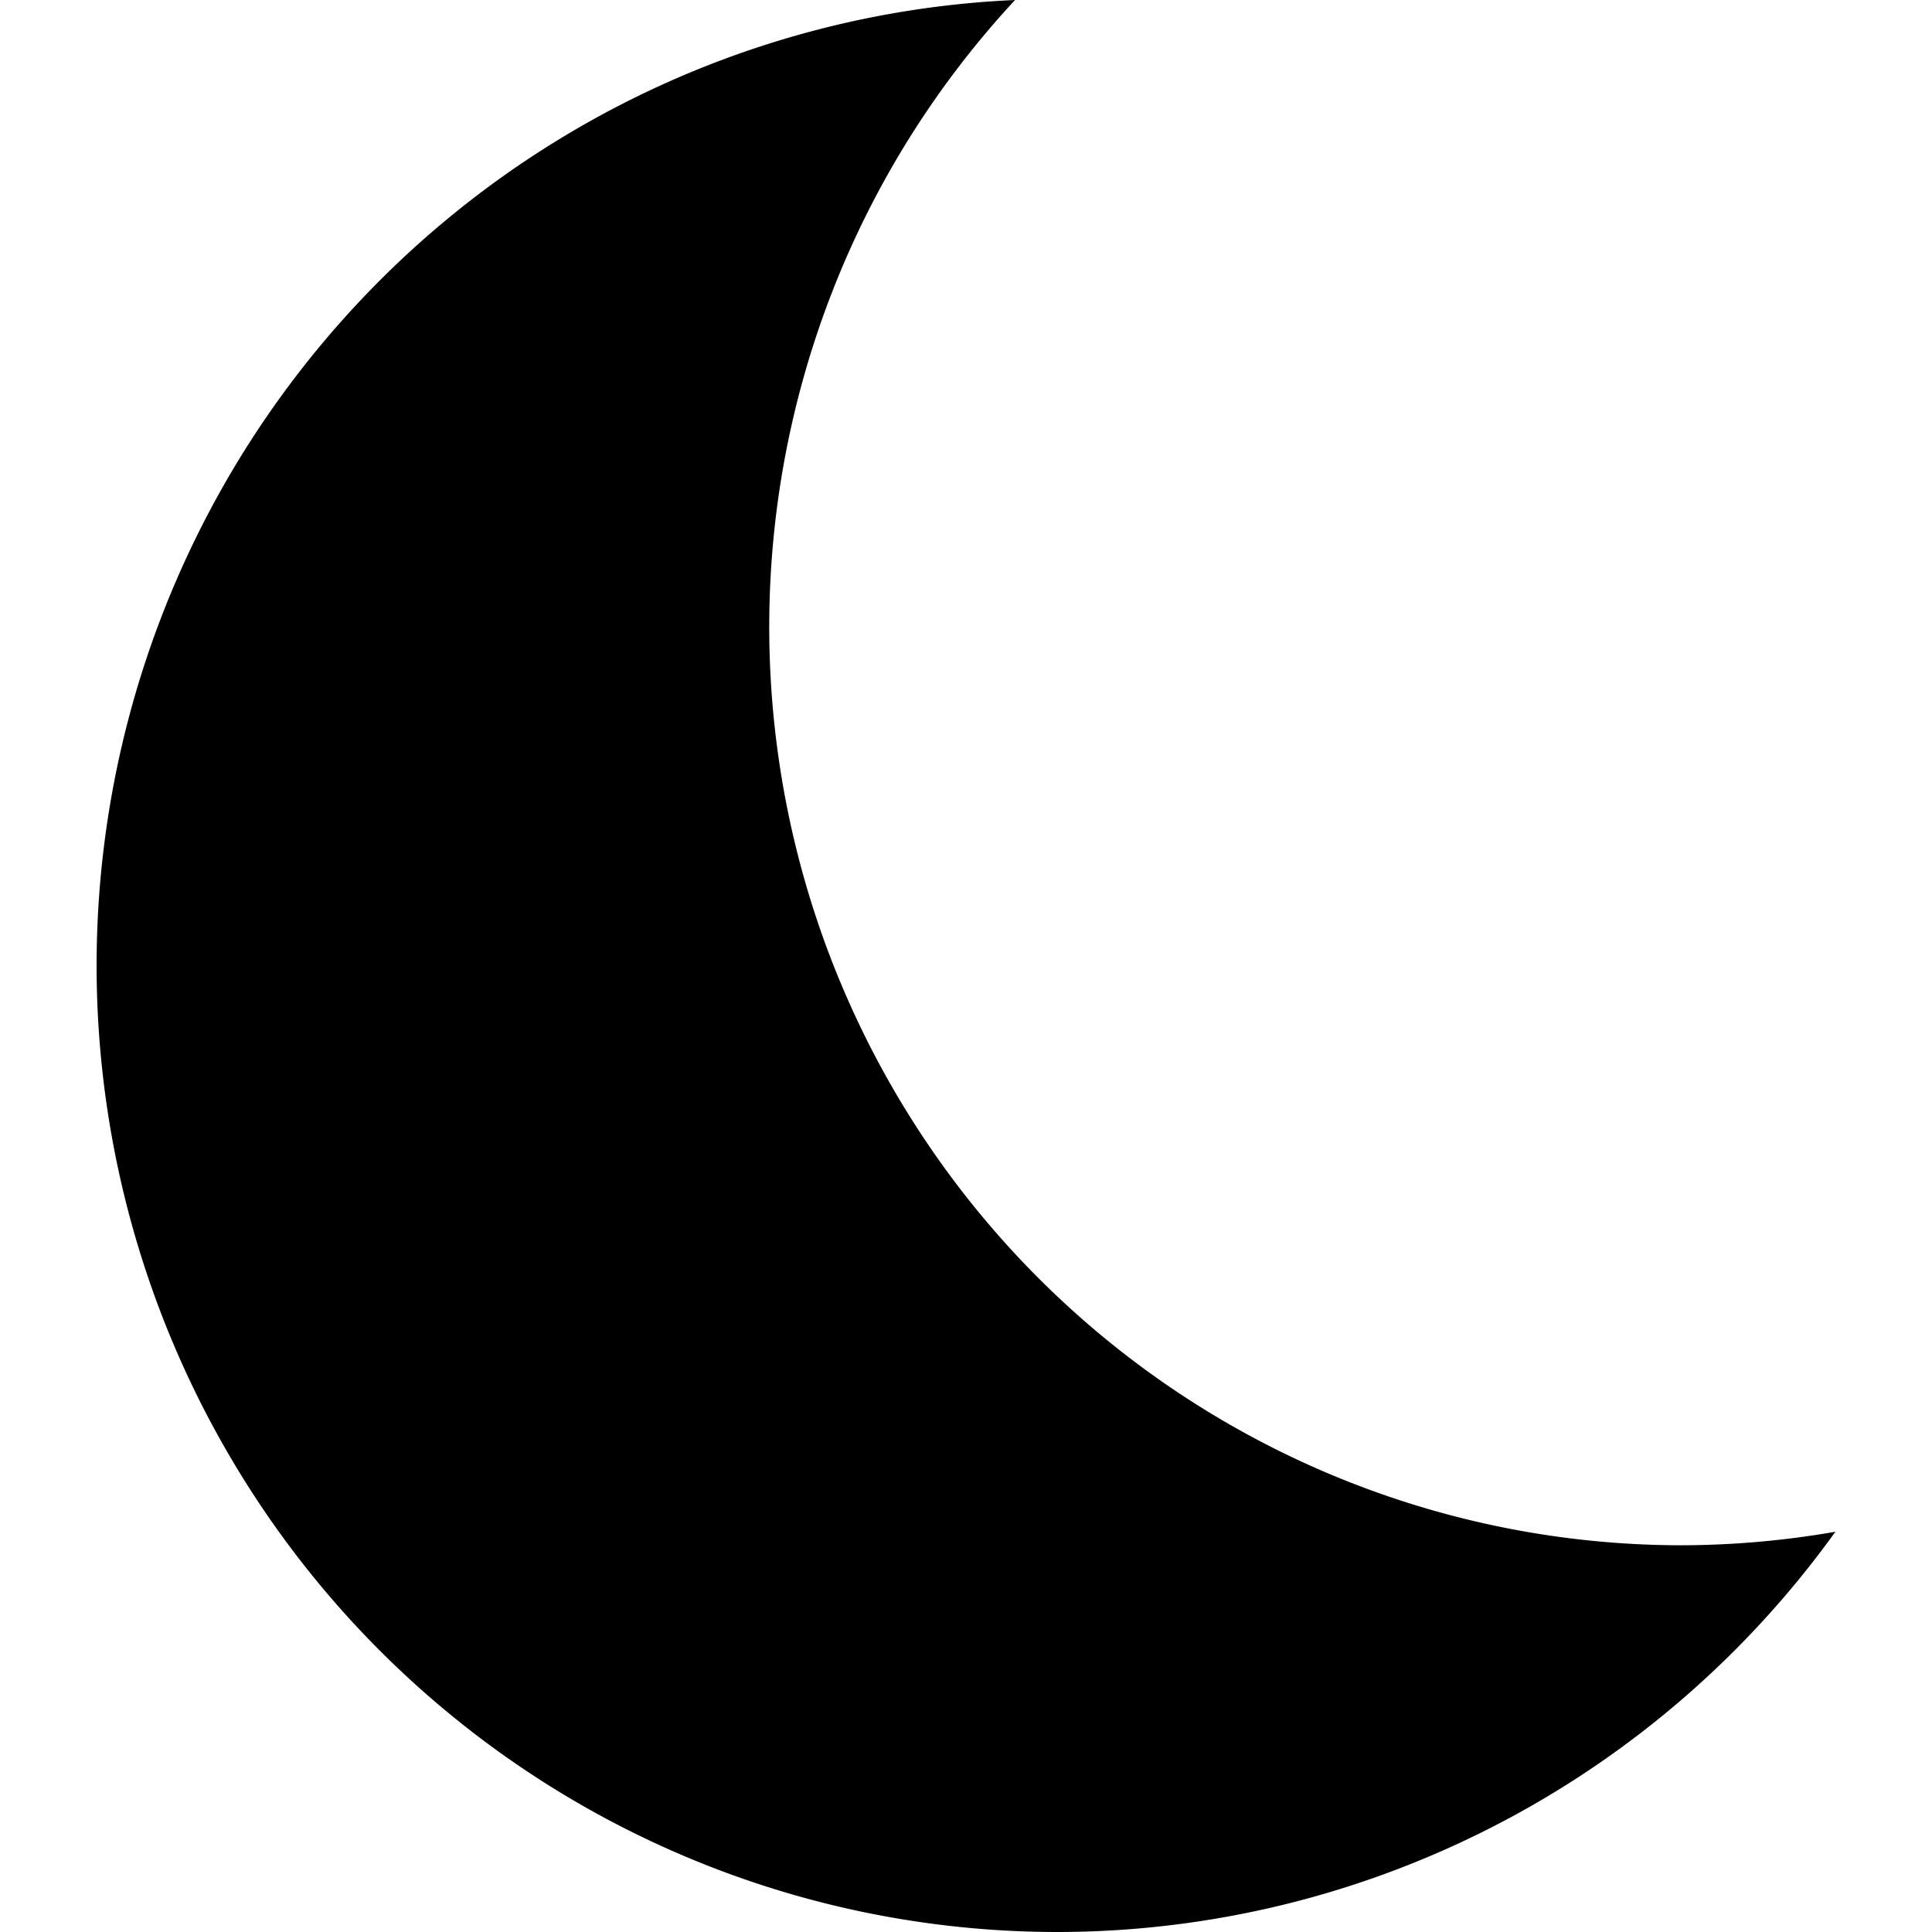 <?xml version="1.0" encoding="UTF-8" standalone="no"?>
<!-- Created with Inkscape (http://www.inkscape.org/) -->

<svg
   width="100mm"
   height="100mm"
   viewBox="0 0 100 100"
   version="1.1"
   id="svg5"
   xmlns="http://www.w3.org/2000/svg"
   xmlns:svg="http://www.w3.org/2000/svg">
  <defs
     id="defs2" />
  <g
     id="layer1"
     style="stroke:none">
    <path
       id="circle2059"
       style="fill:currentColor;stroke:none;stroke-width:5;stroke-linecap:round;stroke-linejoin:round"
       d="M 52.539,0 A 49.738,50.041 0 0 0 5,49.959 49.738,50.041 0 0 0 54.738,100 49.738,50.041 0 0 0 95,79.283 47.251,47.539 0 0 1 87.067,79.983 47.251,47.539 0 0 1 39.816,32.444 47.251,47.539 0 0 1 52.539,0 Z" />
  </g>
</svg>
